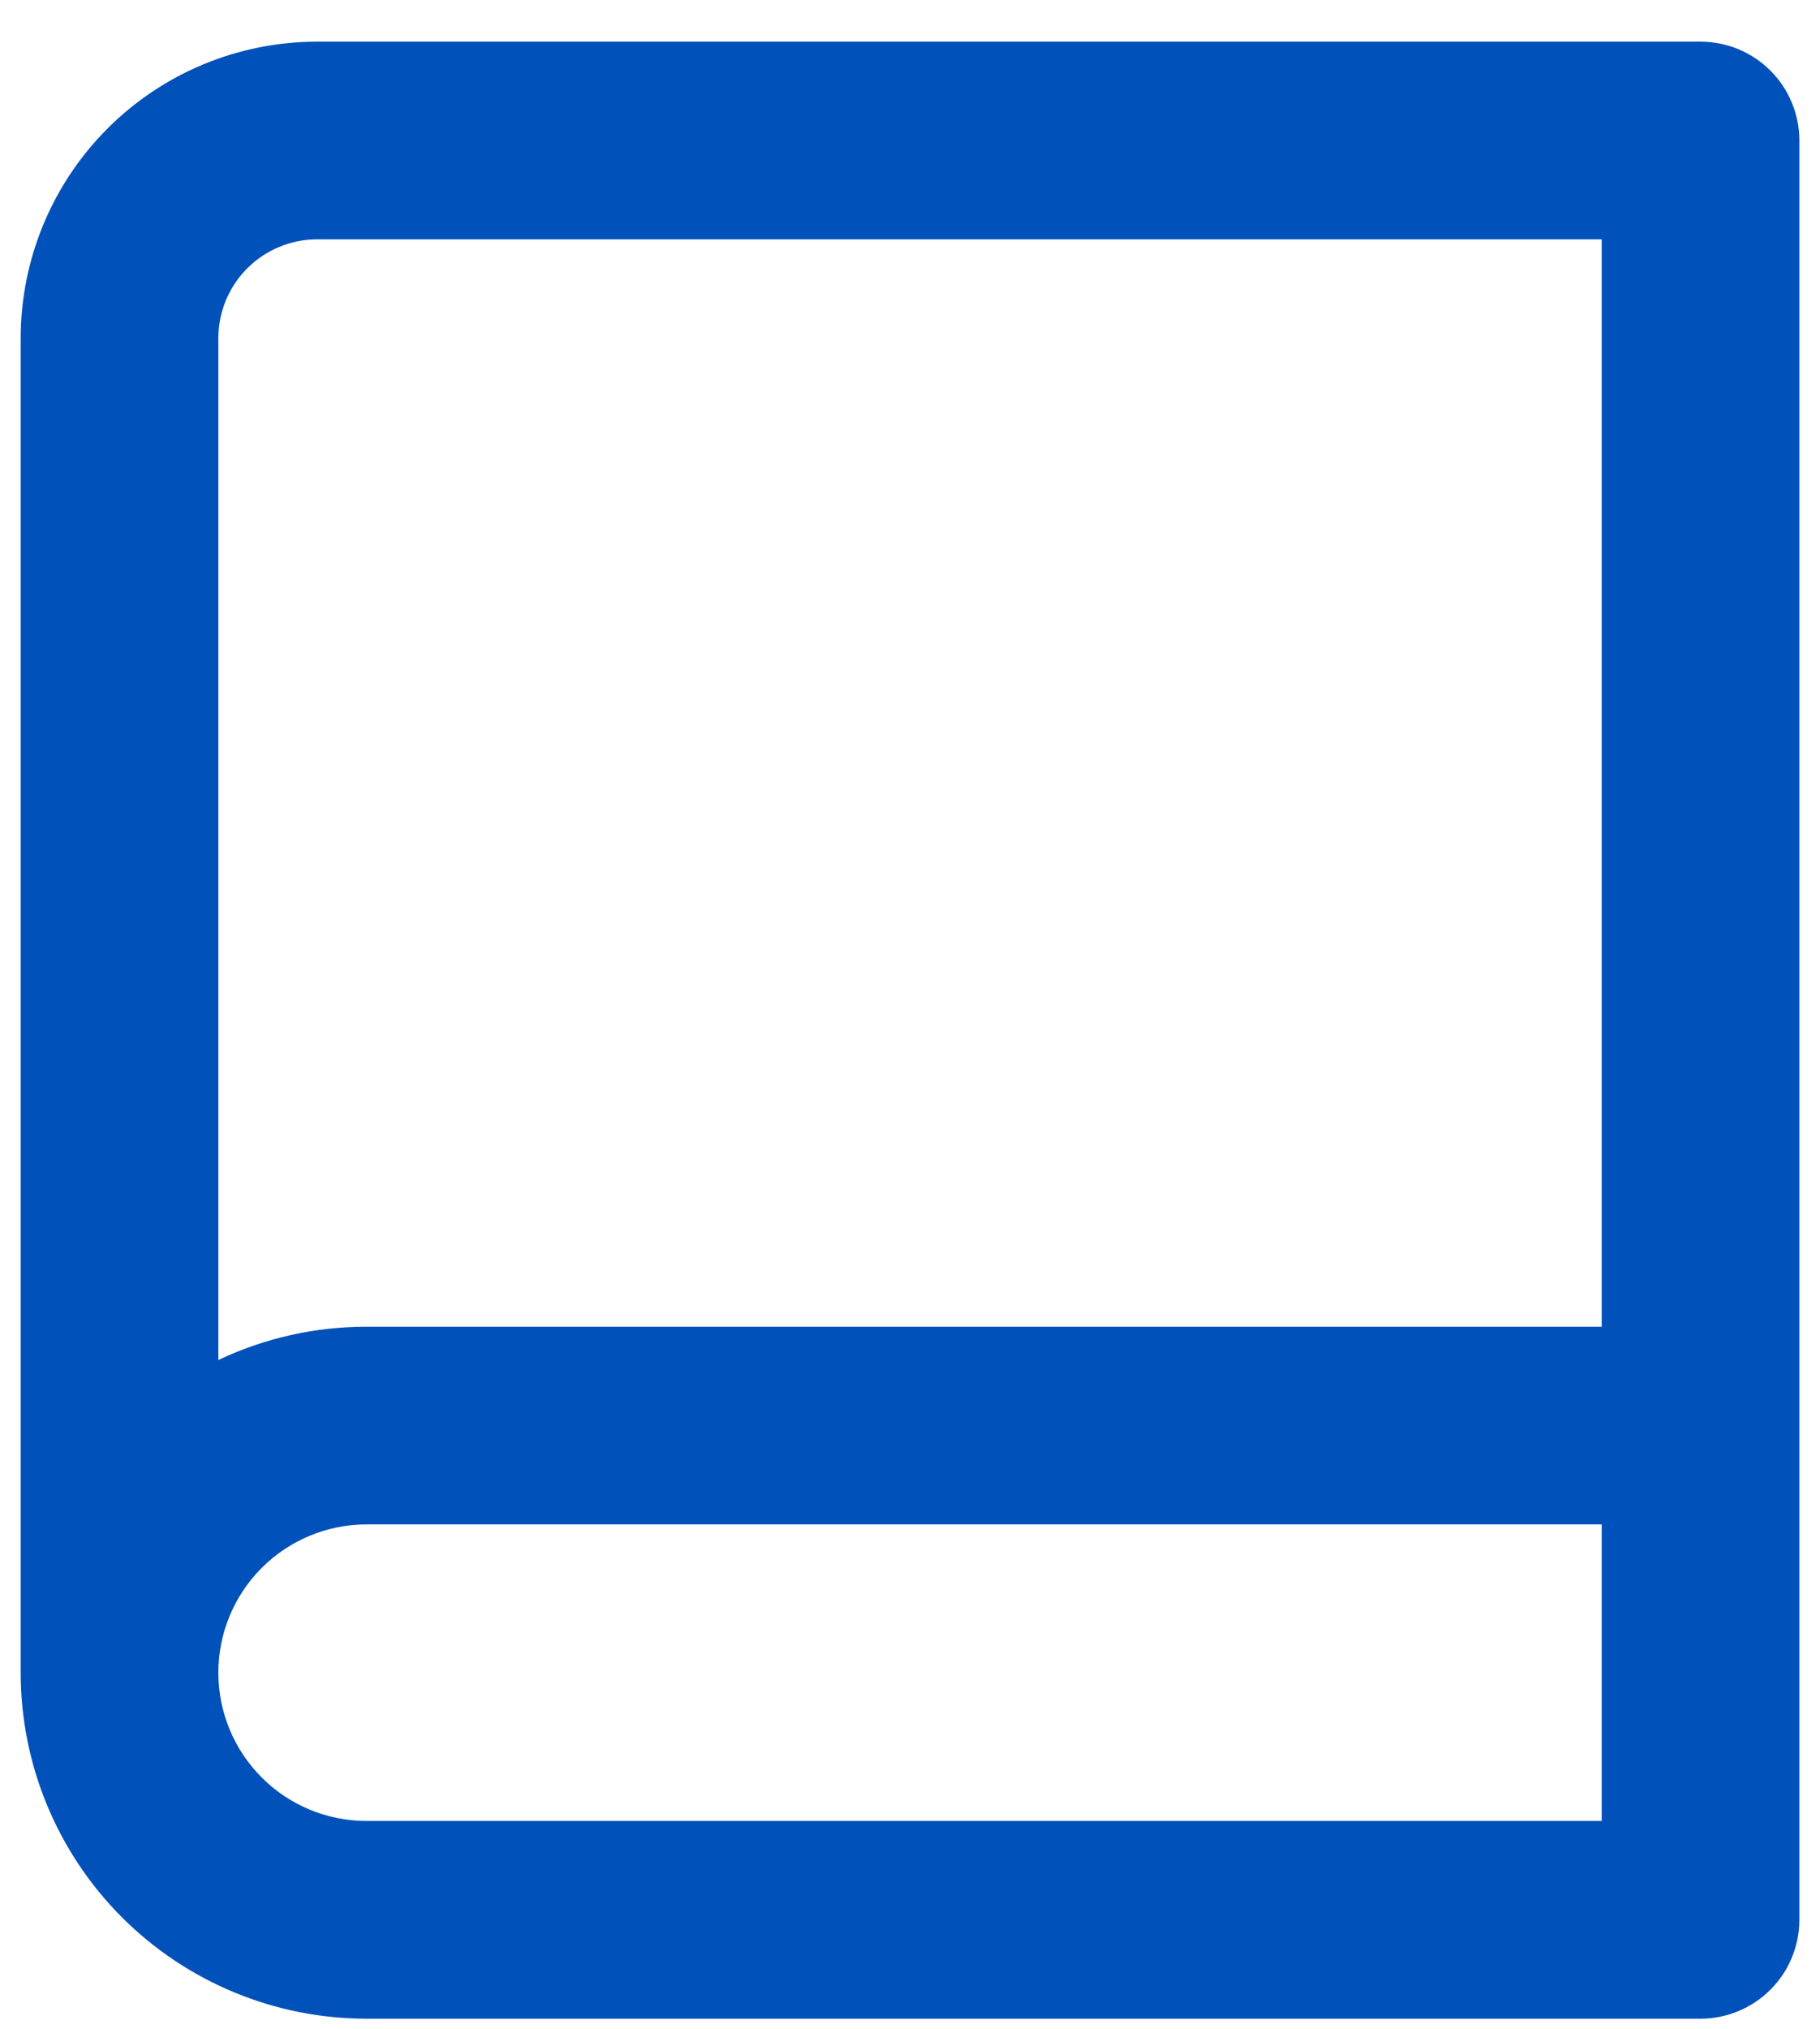 <svg width="35" height="39" viewBox="0 0 35 39" fill="none" xmlns="http://www.w3.org/2000/svg">
<path d="M0.398 32.155V6.502C0.398 4.99 0.999 3.54 2.068 2.47C3.137 1.401 4.587 0.801 6.099 0.801H32.703C33.206 0.801 33.69 1.001 34.046 1.357C34.403 1.714 34.603 2.197 34.603 2.701V36.905C34.603 37.409 34.403 37.893 34.046 38.249C33.69 38.605 33.206 38.806 32.703 38.806H7.049C5.285 38.806 3.594 38.105 2.346 36.858C1.099 35.61 0.398 33.919 0.398 32.155ZM30.802 35.005V29.304H7.049C6.293 29.304 5.568 29.605 5.034 30.139C4.499 30.674 4.199 31.399 4.199 32.155C4.199 32.911 4.499 33.636 5.034 34.17C5.568 34.705 6.293 35.005 7.049 35.005H30.802ZM4.199 26.144C5.09 25.721 6.063 25.503 7.049 25.504H30.802V4.601H6.099C5.595 4.601 5.112 4.801 4.755 5.158C4.399 5.514 4.199 5.998 4.199 6.502V26.144Z" fill="#0051BA"/>
</svg>
